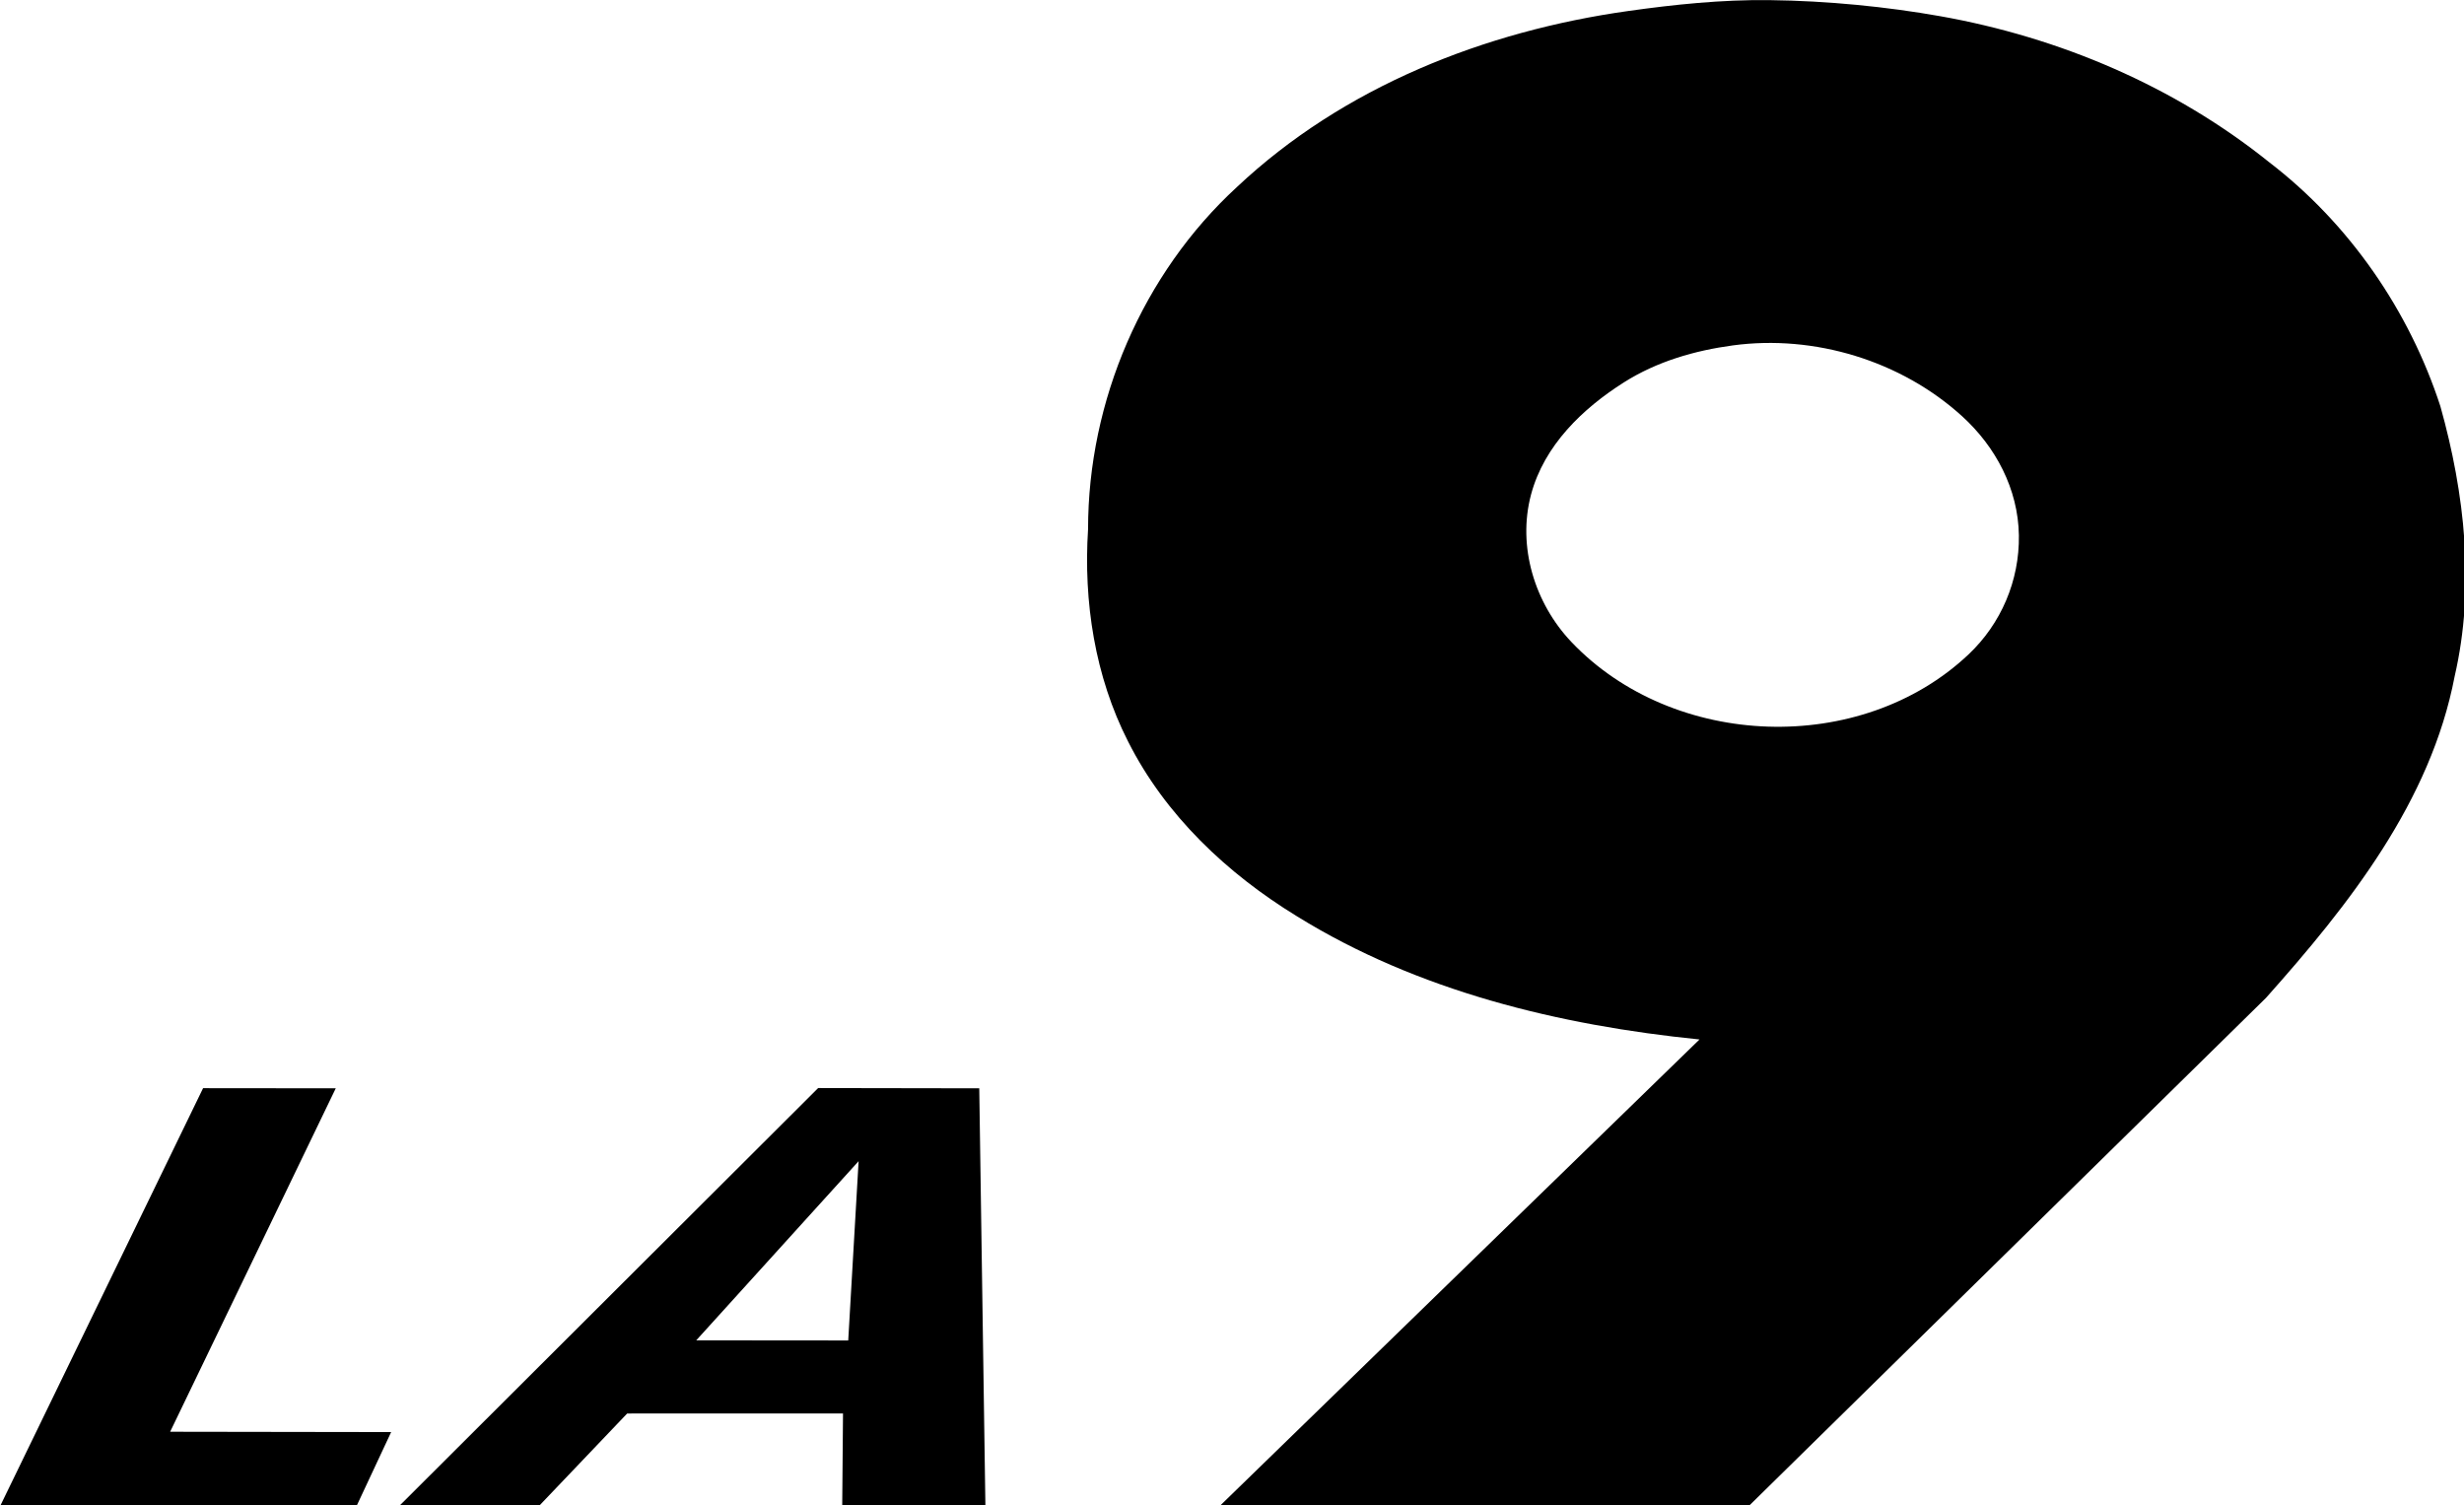 <svg width="131.57mm" height="80.375mm" version="1.1" viewBox="0 0 131.57 80.375" xmlns="http://www.w3.org/2000/svg">
 <g transform="translate(82.795 -108.65)">
  <g transform="matrix(.353 0 0 .353 -87.448 95.941)">
   <path d="m280.85 36.021c8.782 0.103 17.778 1.006 25.791 2.427 18.074 3.205 35.457 10.582 49.788 22.092 12.12 9.29 21.18 22.42 25.9 36.92 3.7 13.2 5.27 27.35 2.16 40.84-3.63 18.96-16.01 34.6-28.54 48.65l-78.17 76.8h-80.03l72.51-70.51c-21.2-2.14-42.61-7.31-60.89-18.63-10.56-6.46-19.92-15.28-25.54-26.43-5.03-9.86-6.77-21.16-6.06-32.14 0-19.36 8.23-38.61 22.51-51.74 16.123-15.163 37.475-23.585 59.261-26.642 6.832-0.959 14.012-1.724 21.309-1.638zm-5.541 52.229c-5.771 0.778-11.493 2.433-16.48 5.59-6.244 3.953-12.064 9.532-14.05 16.96-2.108 7.886 0.565 16.489 6.11 22.32 15.437 16.232 43.784 17.271 60.08 1.86 4.885-4.619 7.704-11.123 7.6-18-0.107-7.048-3.546-13.422-8.56-17.99-9.256-8.432-22.376-12.402-34.7-10.74z"/>
   <path d="m43.9 200.61 20.07 0.02-25.05 51.95 33.43 0.05-5.23 11.18-53.93 0.04z"/>
   <path d="m73.59 263.79 63.35-63.2 24.37 0.04 0.93 63.21-21.66 0.01 0.12-14.04-32.65 0.01-13.29 13.94zm44.91-25.04 22.99 0.02 1.57-27.12z"/>
  </g>
 </g>
</svg>
